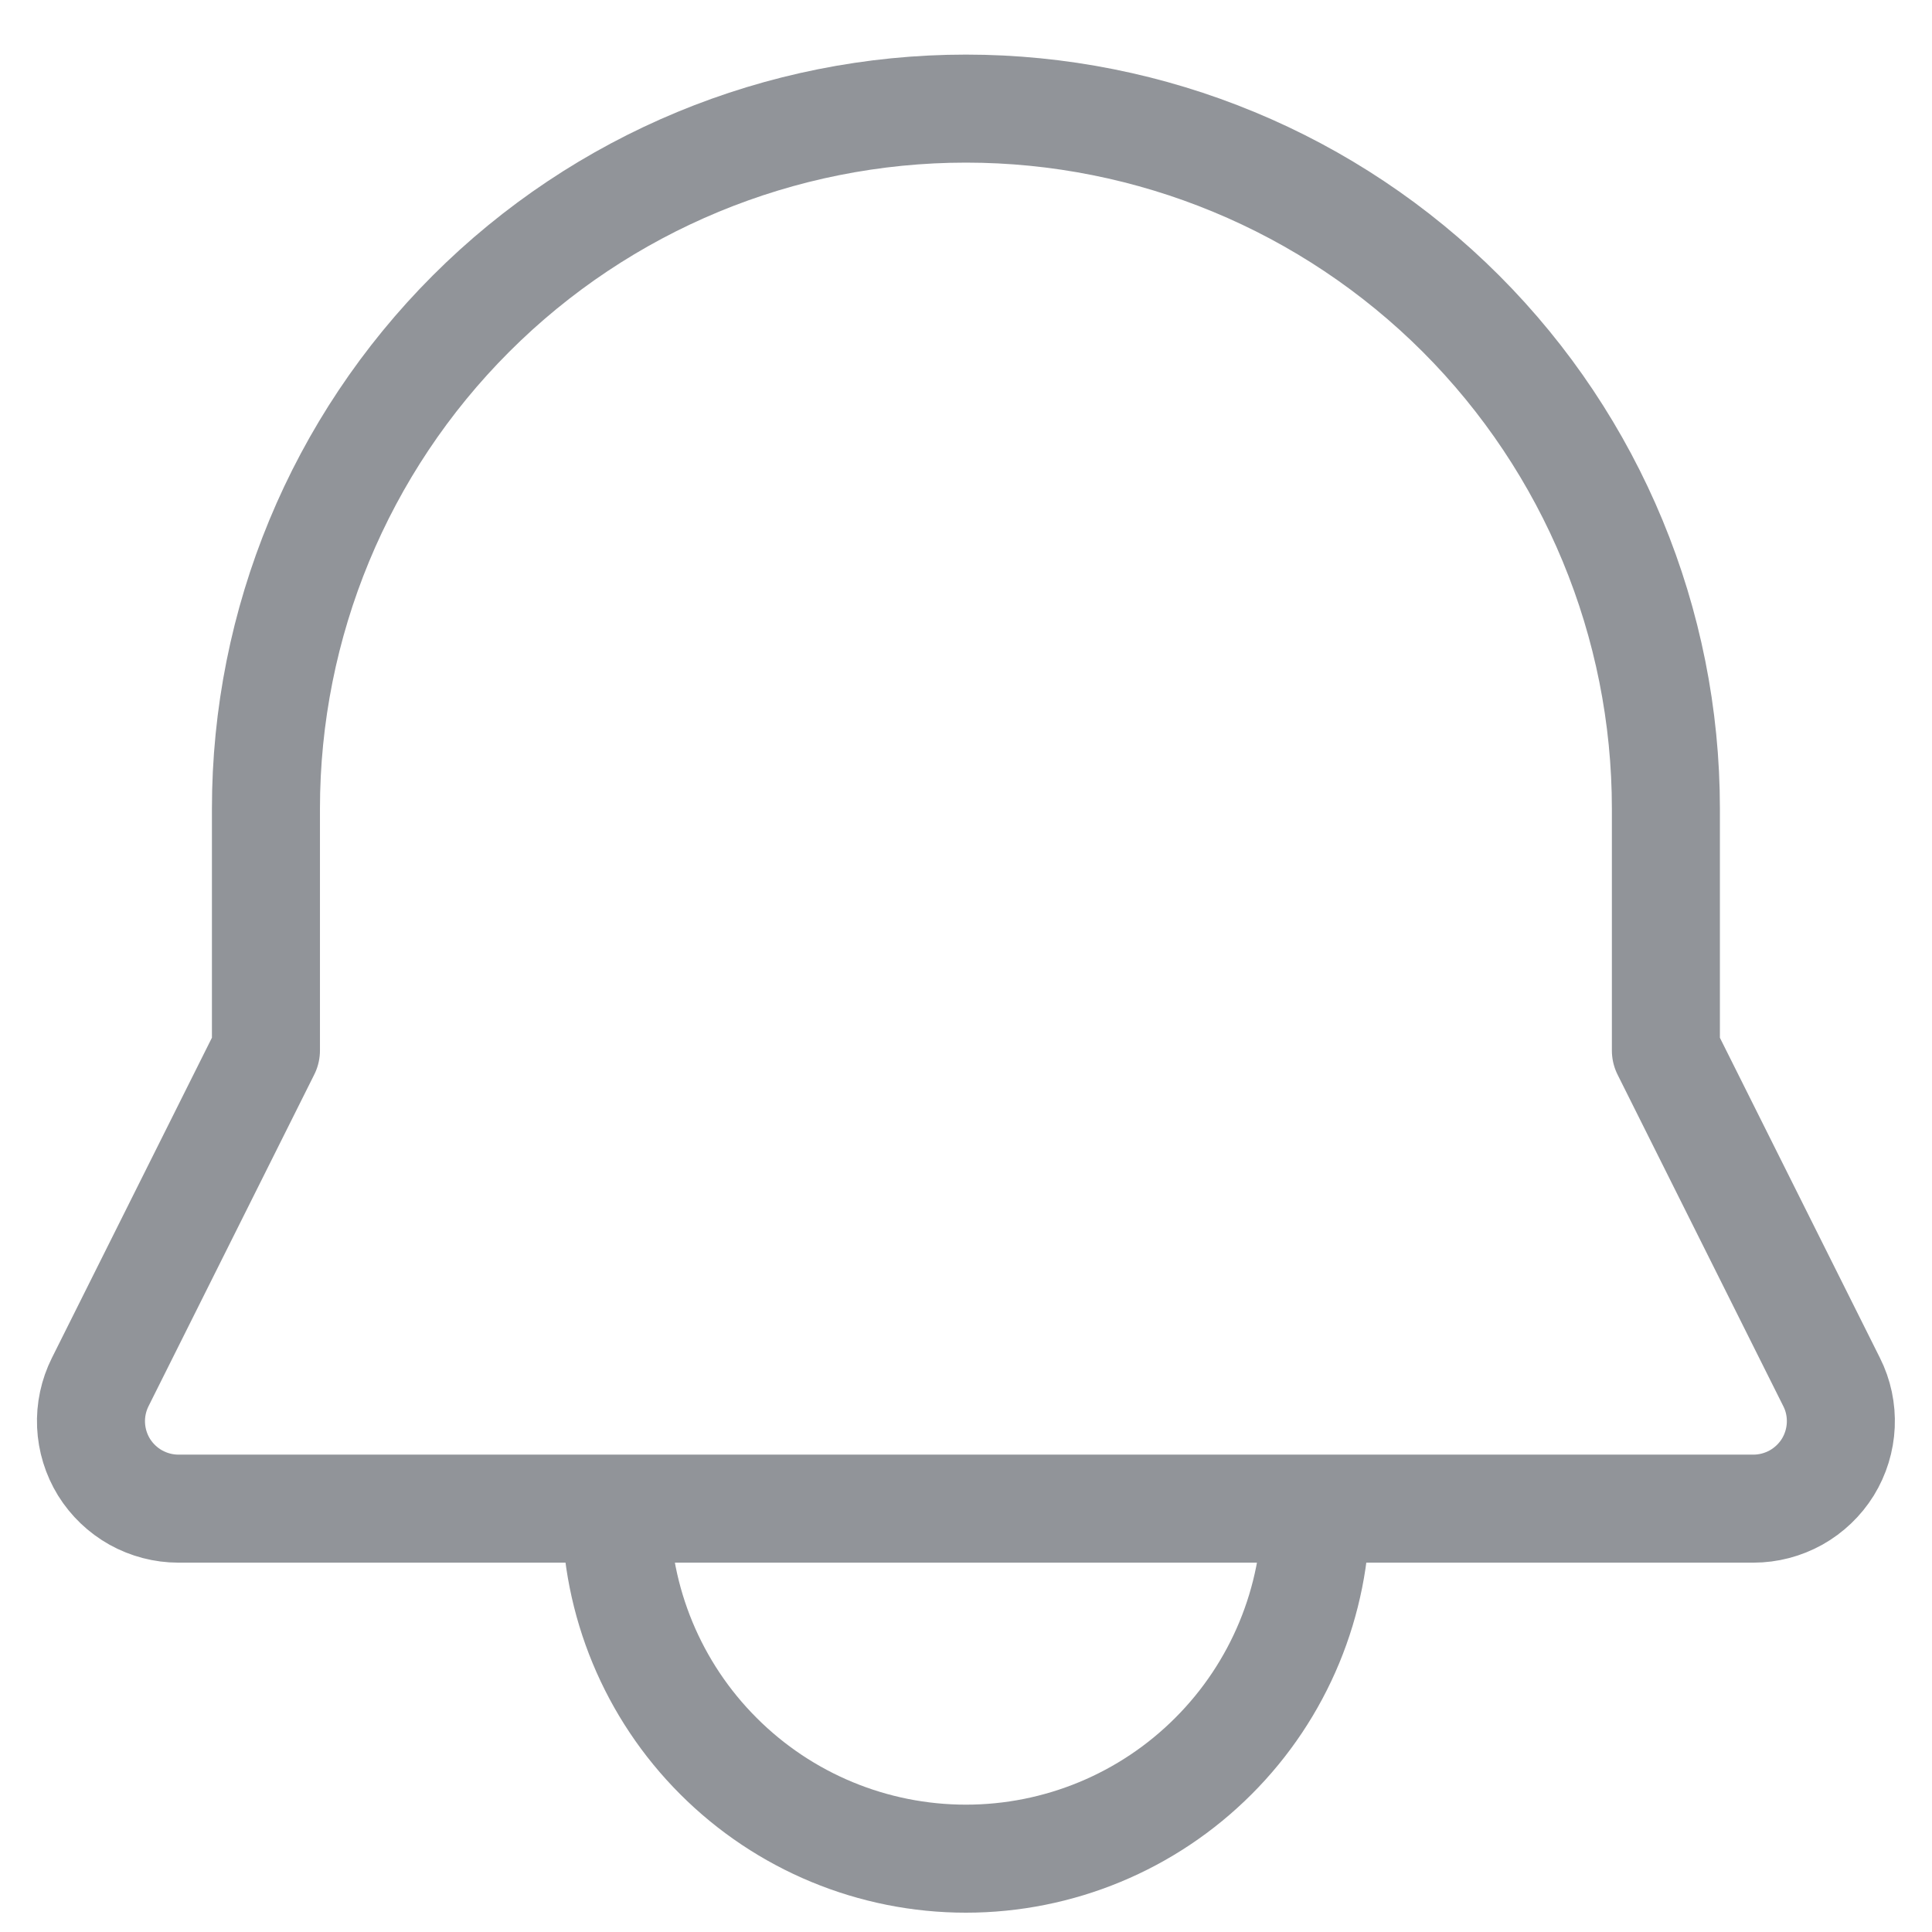 <svg width="23" height="23" viewBox="0 0 23 23" fill="none" xmlns="http://www.w3.org/2000/svg">
<path d="M7.332 17.96H2.124C1.947 17.96 1.772 17.914 1.617 17.828C1.462 17.741 1.332 17.617 1.238 17.466C1.145 17.315 1.092 17.142 1.084 16.965C1.076 16.788 1.114 16.611 1.193 16.453L3.166 12.505V9.627C3.166 7.416 4.044 5.297 5.607 3.734C7.169 2.171 9.289 1.293 11.499 1.293C13.709 1.293 15.829 2.171 17.392 3.734C18.954 5.297 19.832 7.416 19.832 9.627V12.506L21.805 16.453C21.885 16.611 21.922 16.788 21.914 16.965C21.906 17.142 21.853 17.315 21.76 17.466C21.666 17.617 21.536 17.741 21.381 17.828C21.226 17.914 21.052 17.96 20.874 17.96H15.666M7.332 17.96H15.666M7.332 17.96C7.332 19.065 7.771 20.125 8.553 20.906C9.334 21.688 10.394 22.127 11.499 22.127C12.604 22.127 13.664 21.688 14.445 20.906C15.227 20.125 15.666 19.065 15.666 17.96" stroke="#919499" stroke-width="1.286" stroke-linecap="round" stroke-linejoin="round"/>
</svg>
